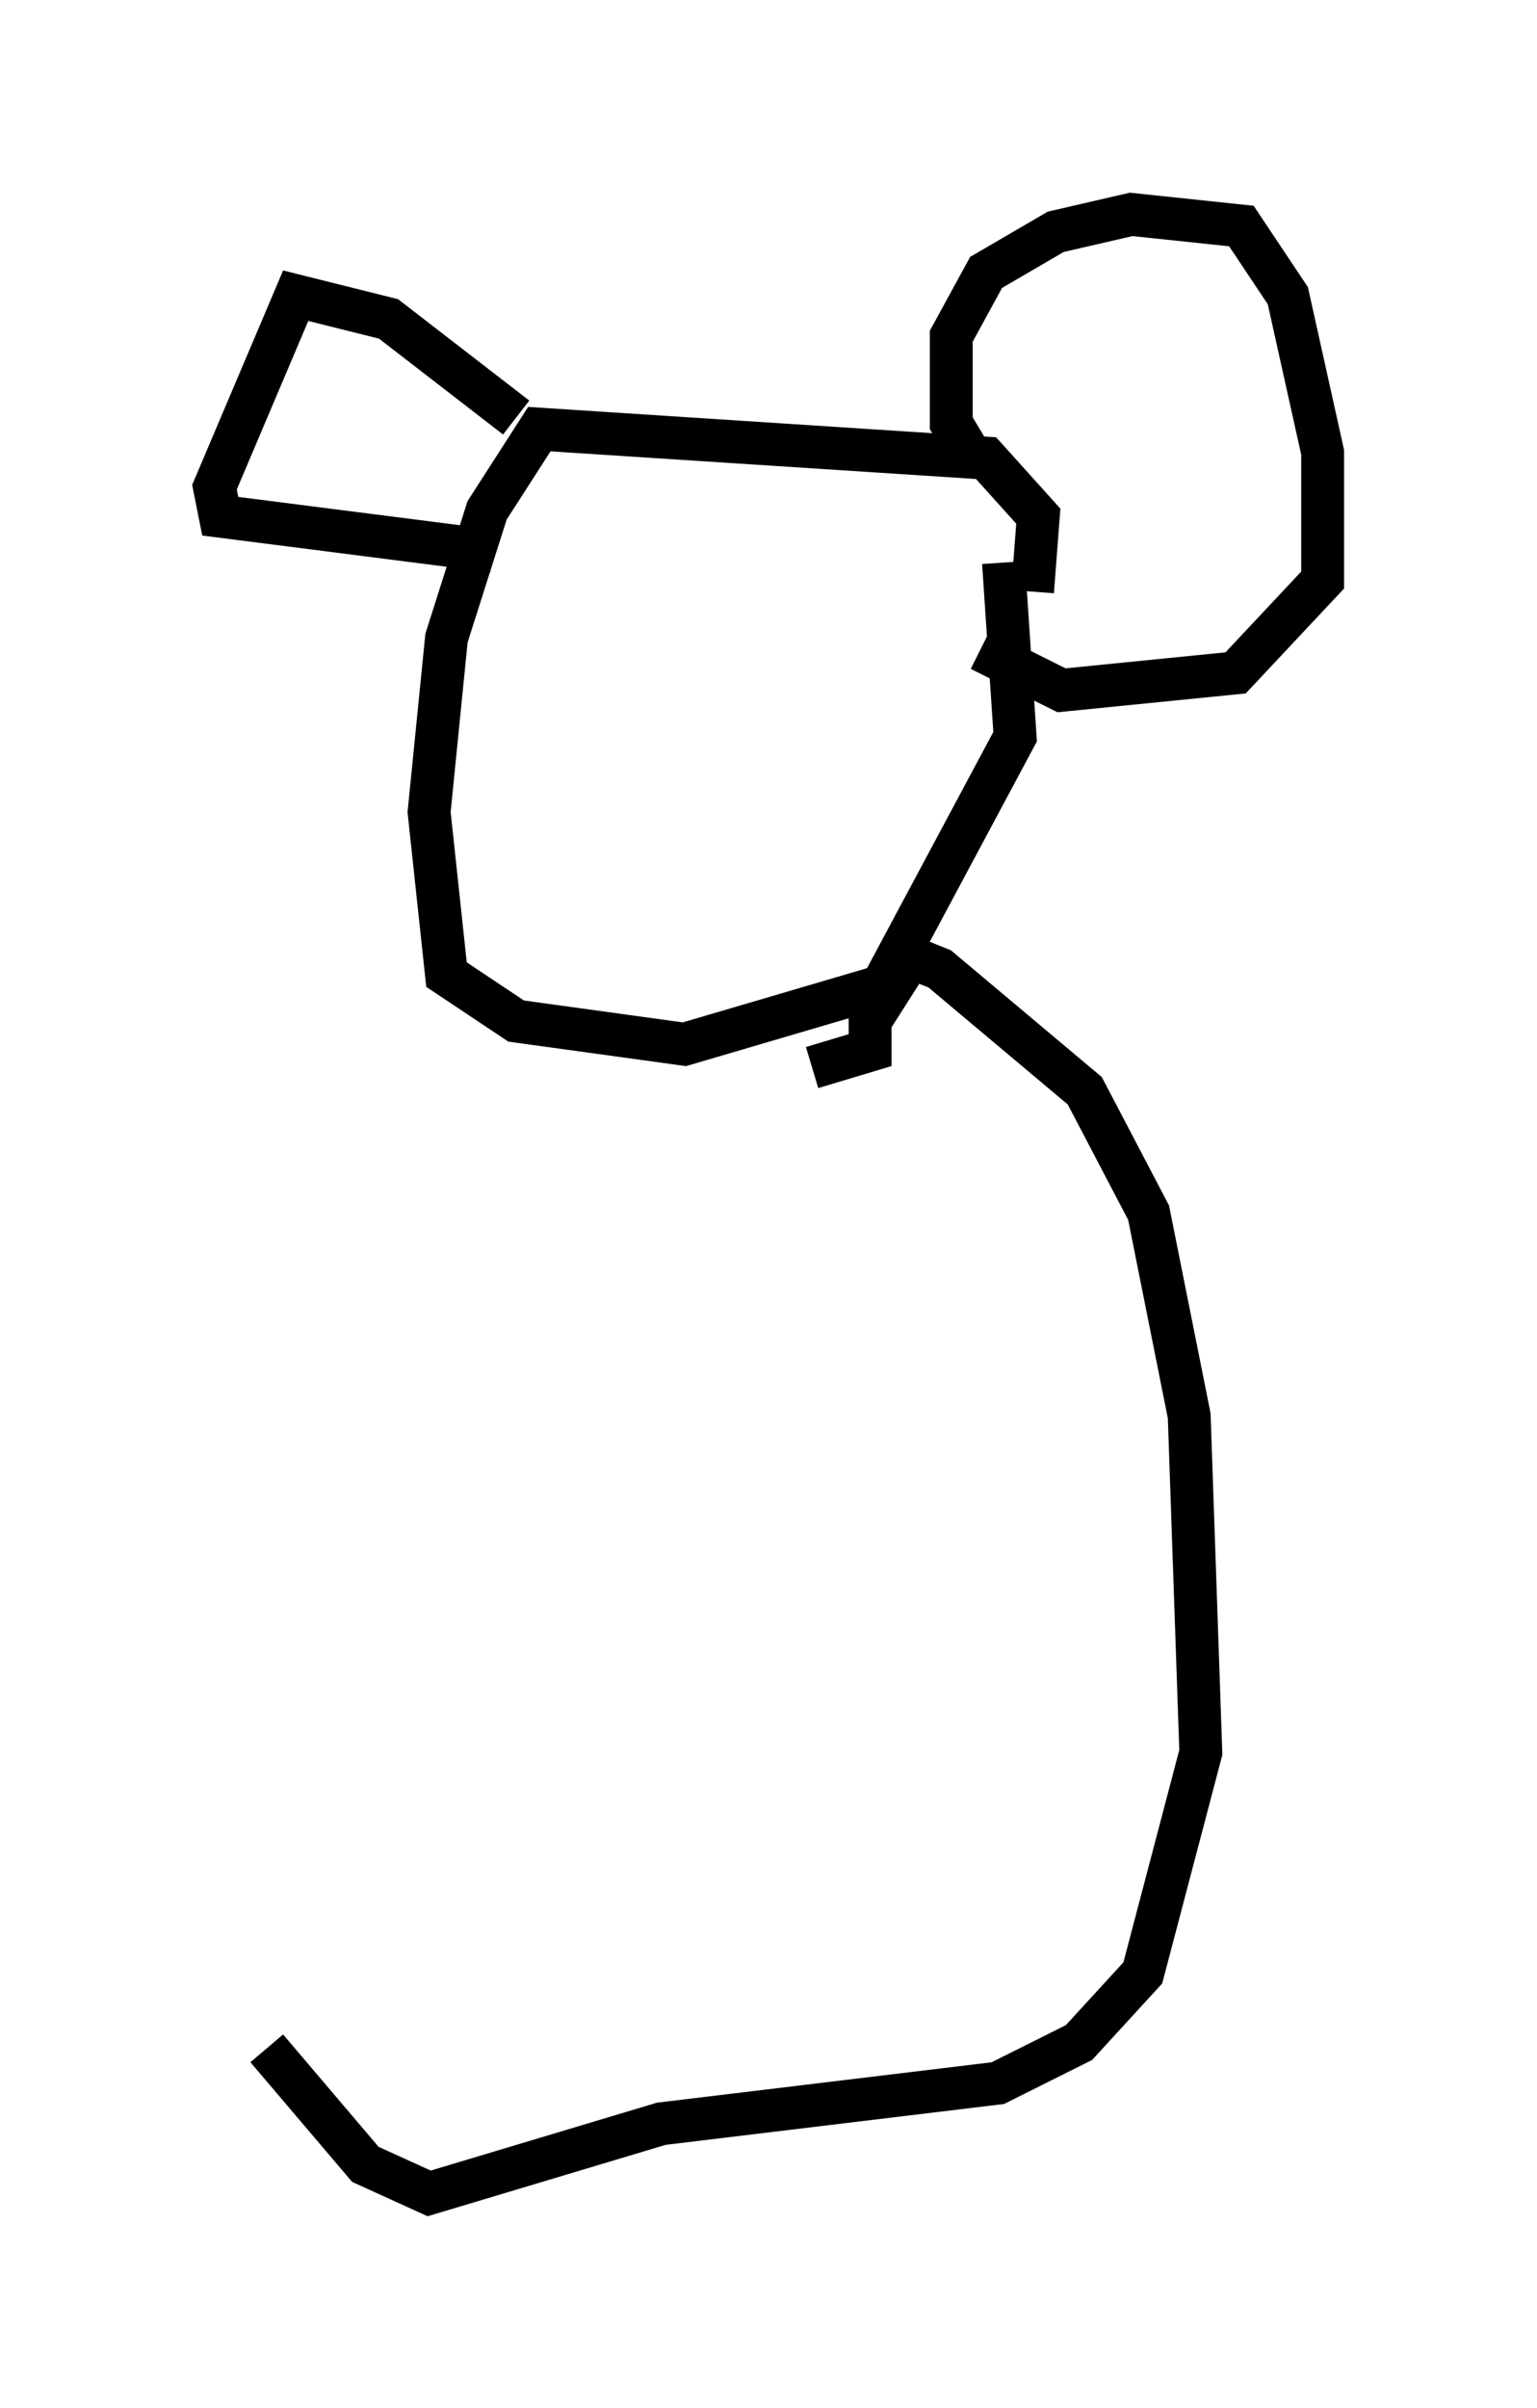 <?xml version="1.0" encoding="utf-8" ?>
<svg baseProfile="full" height="56.143" version="1.1" width="35.845" xmlns="http://www.w3.org/2000/svg" xmlns:ev="http://www.w3.org/2001/xml-events" xmlns:xlink="http://www.w3.org/1999/xlink"><defs /><rect fill="white" height="56.143" width="35.845" x="0" y="0" /><path d="M23.268, 14.878 m0.812, -1.083 l0.135, -1.759 -1.218, -1.353 l-10.419, -0.677 -1.218, 1.894 l-0.947, 2.977 -0.406, 4.059 l0.406, 3.789 1.624, 1.083 l3.924, 0.541 4.601, -1.353 l3.112, -5.819 -0.271, -4.059 m-0.812, -2.571 l-0.406, -0.677 0.0, -2.03 l0.812, -1.488 1.624, -0.947 l1.759, -0.406 2.571, 0.271 l1.083, 1.624 0.812, 3.654 l0.0, 2.977 -2.03, 2.165 l-4.059, 0.406 -1.894, -0.947 m-10.825, -5.413 l-2.977, -2.3 -2.165, -0.541 l-1.894, 4.465 0.135, 0.677 l6.36, 0.812 m7.442, 12.043 l1.353, -0.406 0.0, -0.677 l0.947, -1.488 0.677, 0.271 l3.383, 2.842 1.488, 2.842 l0.947, 4.736 0.271, 7.848 l-1.353, 5.142 -1.488, 1.624 l-1.894, 0.947 -7.848, 0.947 l-5.413, 1.624 -1.488, -0.677 l-2.3, -2.706 " fill="none" stroke="black" stroke-width="1" /></svg>